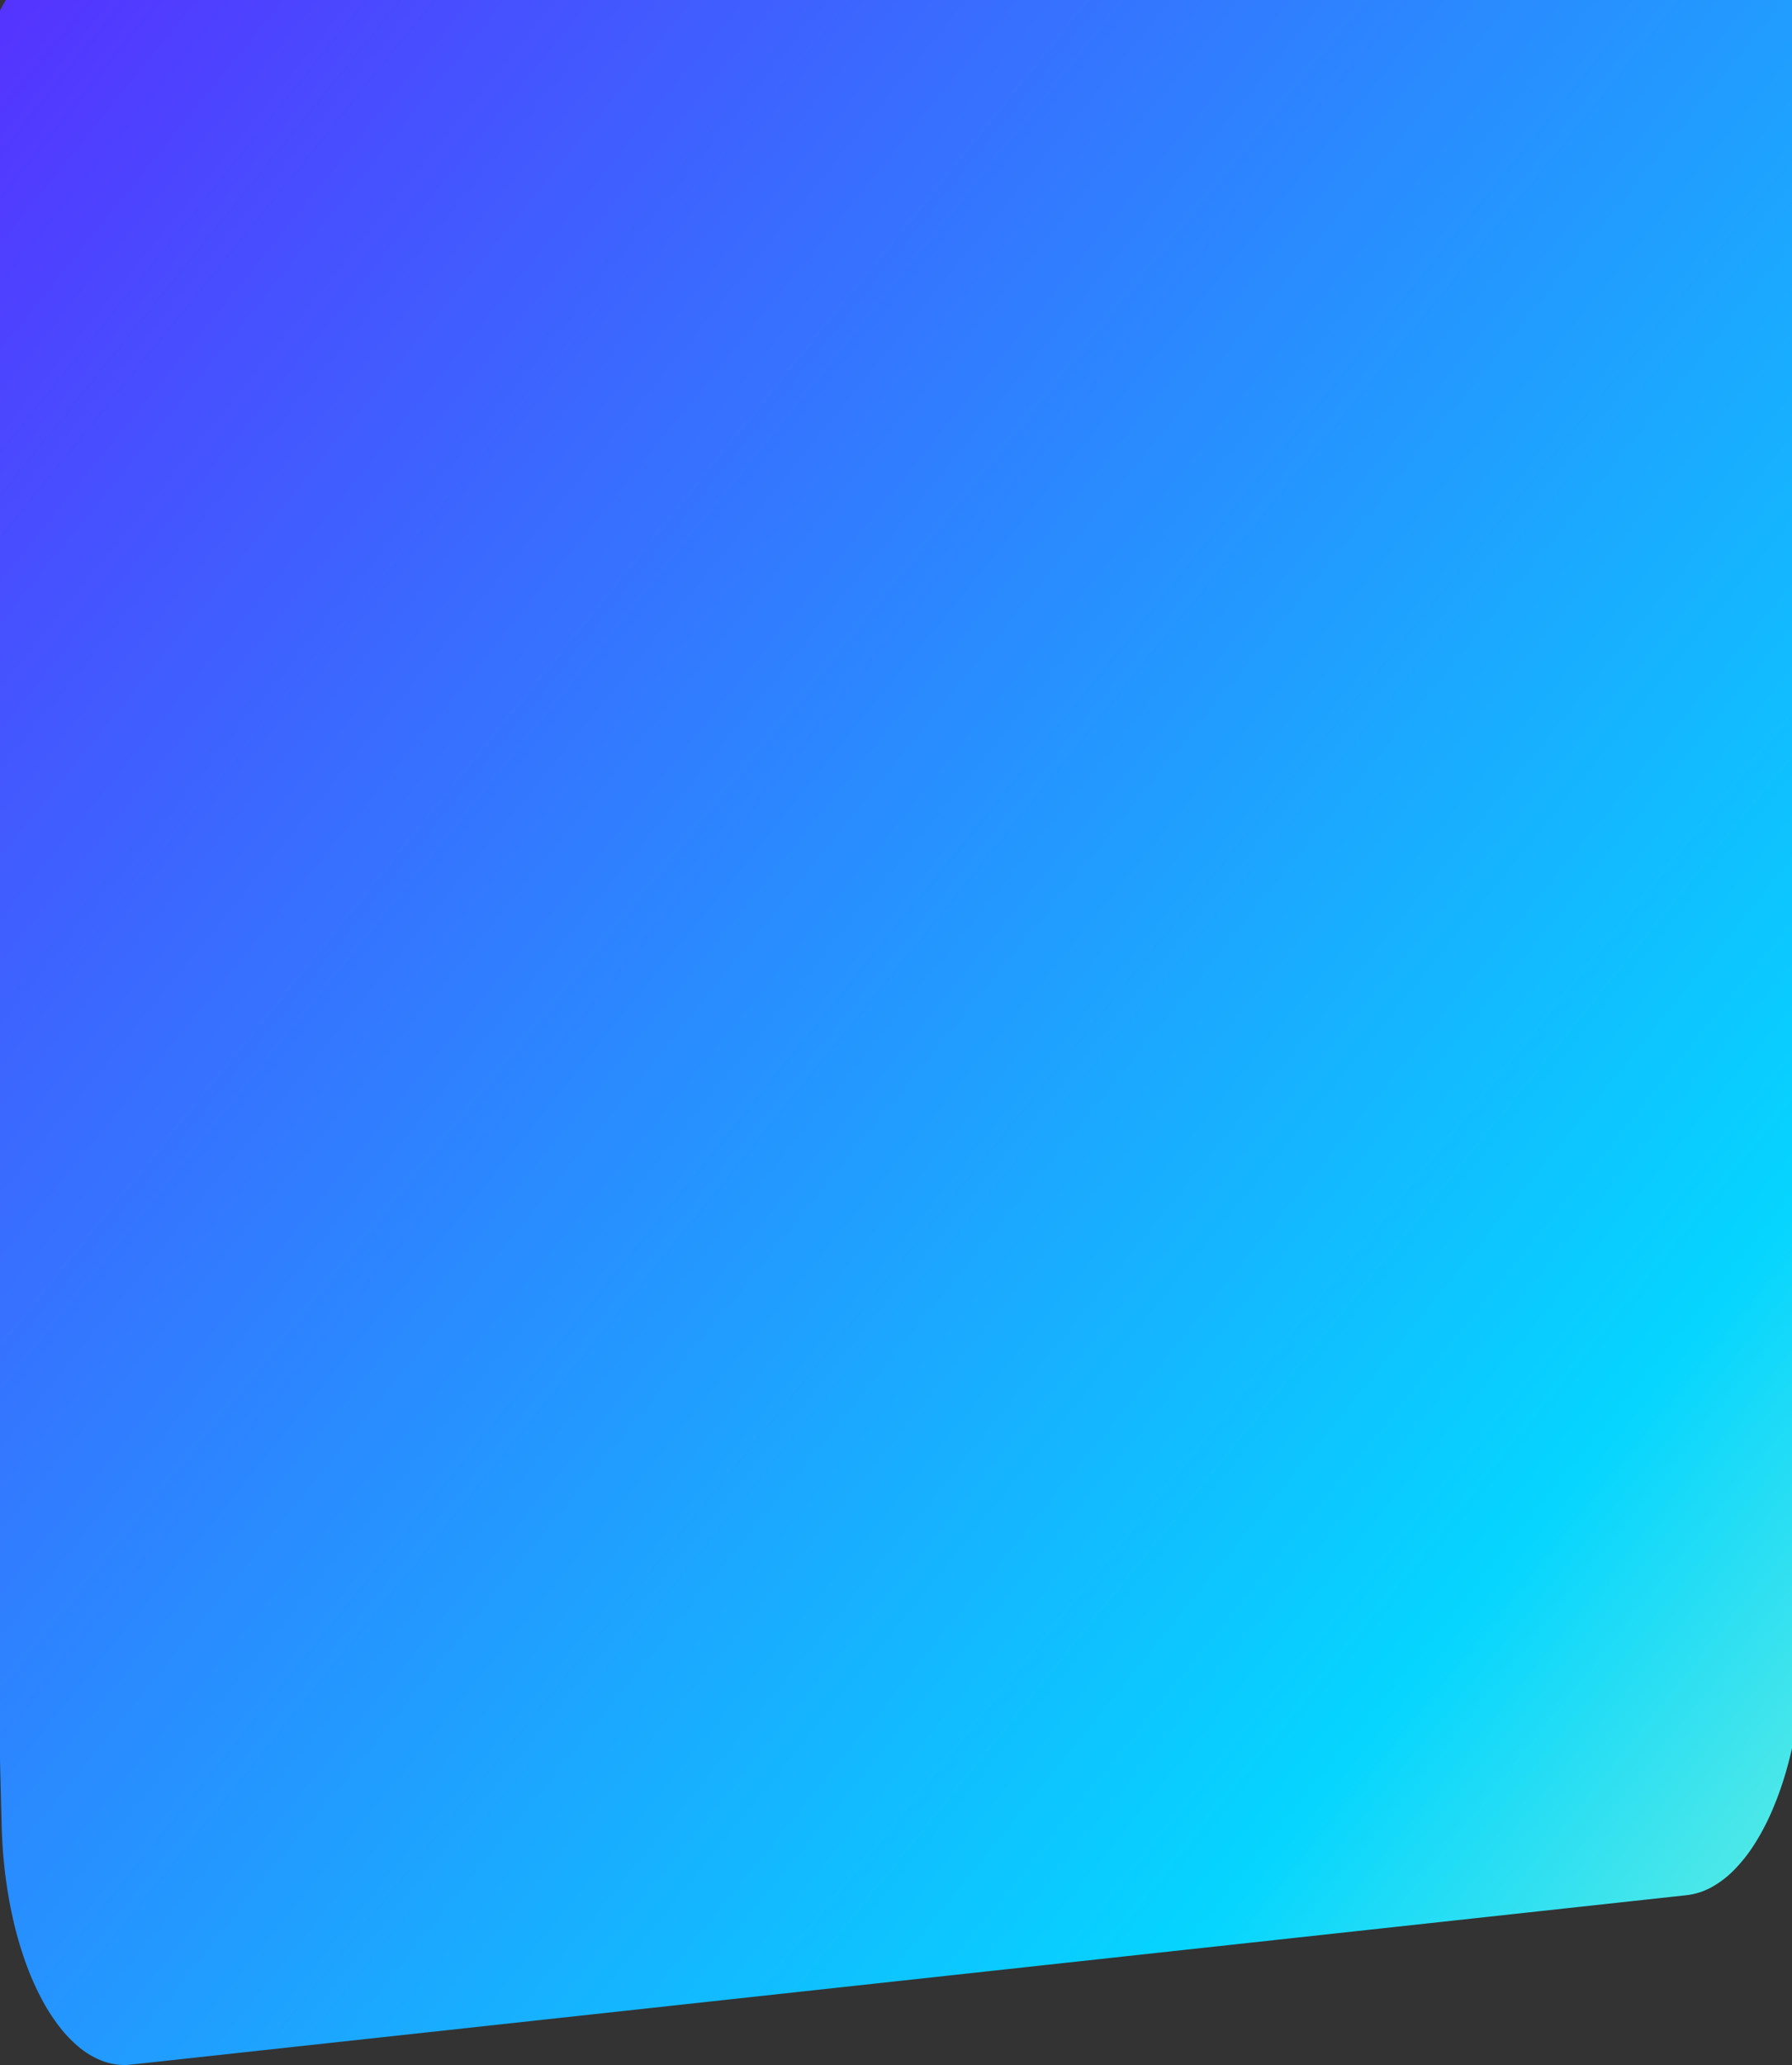 <svg xmlns="http://www.w3.org/2000/svg" xmlns:xlink="http://www.w3.org/1999/xlink" width="376" height="432.999" viewBox="0 0 376 432.999">
  <rect x="0" y="0" width="376" height="432.999" fill="#333333" stroke="none"/>
  <defs>
    <linearGradient id="linear-gradient" x2="1.161" y2="1.062" gradientUnits="objectBoundingBox">
      <stop offset="0" stop-color="#53f"/>
      <stop offset="0.718" stop-color="#05d5ff"/>
      <stop offset="1" stop-color="#a6ffcb"/>
    </linearGradient>
  </defs>
  <path id="Subtraction_57" data-name="Subtraction 57" d="M-6848.912-493a13.224,13.224,0,0,1-4.993-1,17.747,17.747,0,0,1-4.684-2.878,27.554,27.554,0,0,1-4.275-4.575,42.009,42.009,0,0,1-3.768-6.089,59.8,59.8,0,0,1-3.163-7.418,78.188,78.188,0,0,1-2.458-8.566,94.858,94.858,0,0,1-1.655-9.529c-.412-3.354-.665-6.822-.752-10.31l-.341-13.5V-923.784c.4-.768.814-1.514,1.231-2.216H-6499v366.584c-.39,1.733-.83,3.439-1.308,5.072a68.692,68.692,0,0,1-2.951,8.2,49.292,49.292,0,0,1-3.654,6.9,32.45,32.45,0,0,1-4.258,5.373,20.448,20.448,0,0,1-4.763,3.621,14.215,14.215,0,0,1-5.17,1.644l-326.422,35.528A12.835,12.835,0,0,1-6848.912-493Z" transform="translate(6875 926)" fill="url(#linear-gradient)"/>
</svg>
